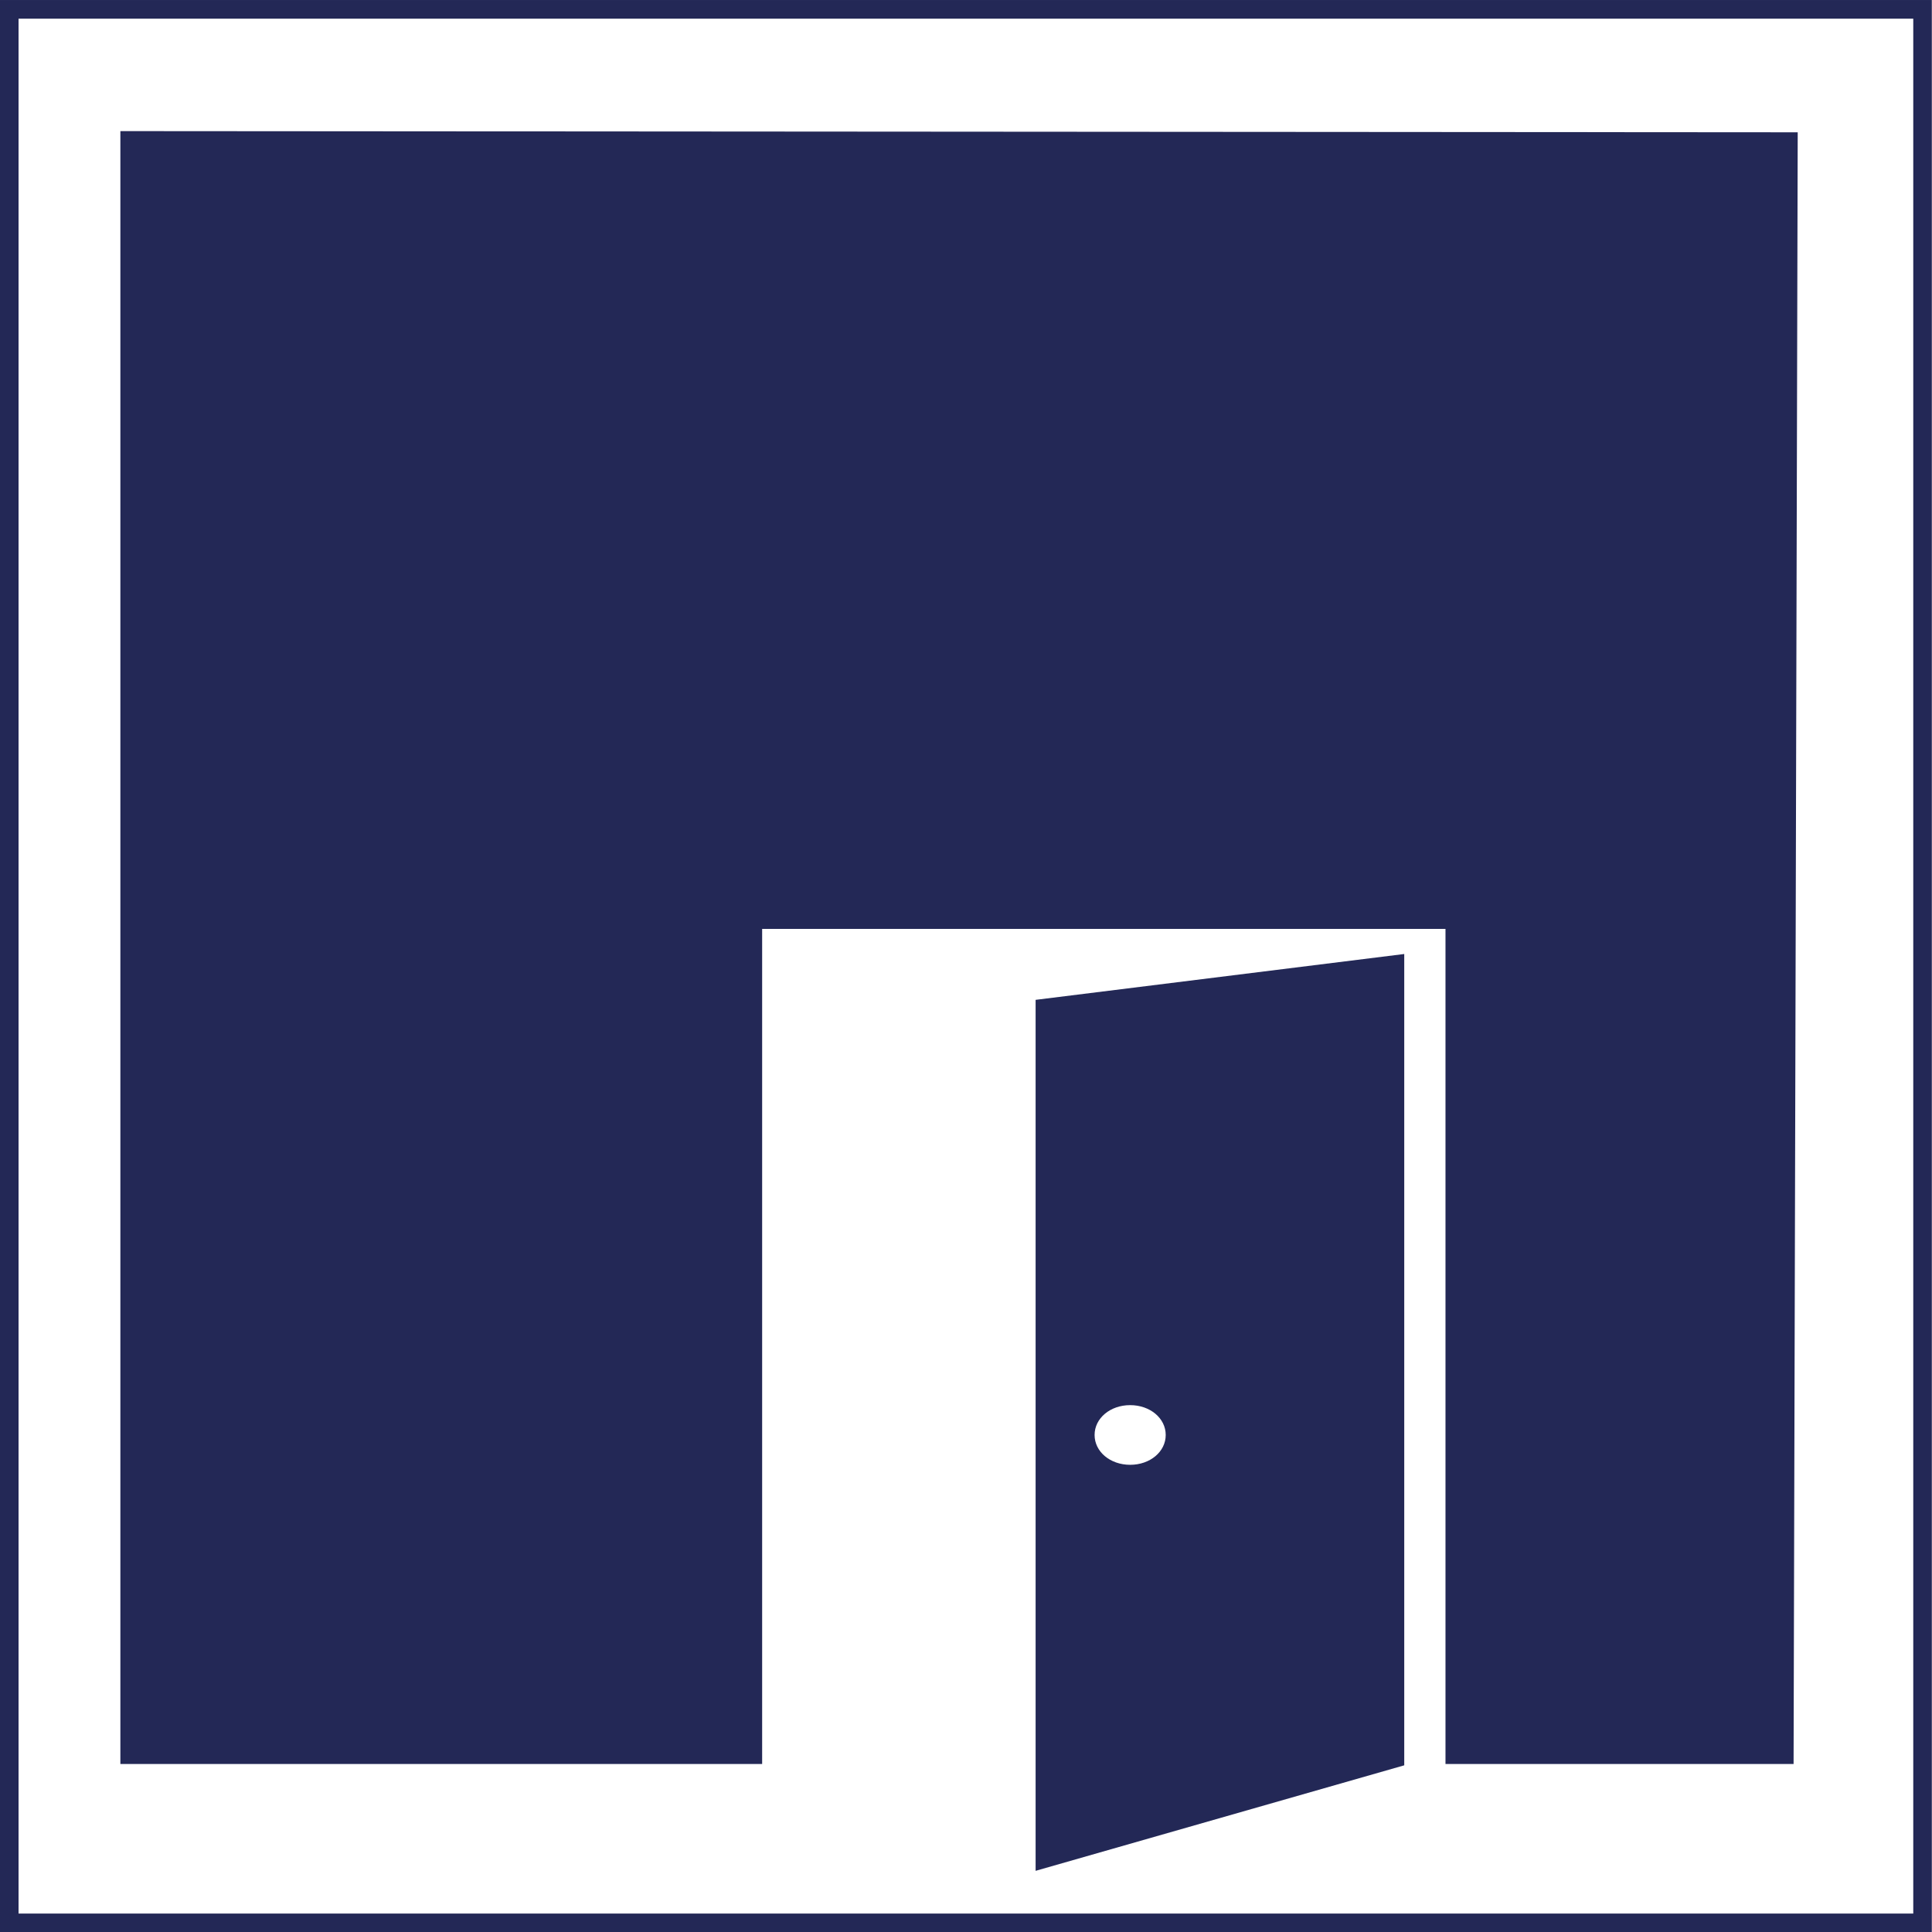 <?xml version="1.0" encoding="UTF-8" standalone="no"?>
<!-- Generator: Adobe Illustrator 22.0.1, SVG Export Plug-In . SVG Version: 6.00 Build 0)  -->

<svg
   xmlns:dc="http://purl.org/dc/elements/1.1/"
   xmlns:cc="http://creativecommons.org/ns#"
   xmlns:rdf="http://www.w3.org/1999/02/22-rdf-syntax-ns#"
   xmlns:svg="http://www.w3.org/2000/svg"
   xmlns="http://www.w3.org/2000/svg"
   xmlns:sodipodi="http://sodipodi.sourceforge.net/DTD/sodipodi-0.dtd"
   xmlns:inkscape="http://www.inkscape.org/namespaces/inkscape"
   version="1.1"
   id="svg2"
   inkscape:version="0.91 r13725"
   sodipodi:docname="Eingangsbereich.svg"
   x="0px"
   y="0px"
   viewBox="0 0 453.5 453.5"
   style="enable-background:new 0 0 453.5 453.5;"
   xml:space="preserve"><defs
     id="defs19" /><sodipodi:namedview
     pagecolor="#ffffff"
     bordercolor="#666666"
     borderopacity="1"
     objecttolerance="10"
     gridtolerance="10"
     guidetolerance="10"
     inkscape:pageopacity="0"
     inkscape:pageshadow="2"
     inkscape:window-width="1920"
     inkscape:window-height="1056"
     id="namedview17"
     showgrid="false"
     inkscape:zoom="1.4718286"
     inkscape:cx="37.322212"
     inkscape:cy="189.61782"
     inkscape:window-x="0"
     inkscape:window-y="24"
     inkscape:window-maximized="1"
     inkscape:current-layer="svg2"
     showguides="false" /><style
     type="text/css"
     id="style3">
	.st0{fill:none;stroke:#232856;stroke-width:4;stroke-miterlimit:10;}
	.st1{fill:#232856;}
</style><g
     id="g5"
     transform="matrix(1.089,0,0,1.095,-21.237,-24.524)"><g
       id="g7"><polygon
         class="st0"
         points="433.9,24.4 433.9,434.6 21.5,434.6 21.5,24.4 "
         id="polygon9"
         style="fill:none;stroke:#232856;stroke-width:4;stroke-miterlimit:10" /></g></g><g
     id="g11"
     transform="matrix(2.036,0,0,1.708,-288.51,-212.29)"><path
       class="st1"
       d="m 261.1,261.7 0,119.7 42.5,-14.5 0,-111.5 -42.5,6.3 z m 10.9,63.9 c -2.3,0 -4.1,-1.8 -4.1,-4.1 0,-2.3 1.8,-4.1 4.1,-4.1 2.3,0 4.1,1.8 4.1,4.1 0,2.3 -1.8,4.1 -4.1,4.1 z"
       id="path13"
       inkscape:connector-curvature="0"
       style="fill:#232856" /></g><path
     class="st1"
     d="M 421.979,31.054 28.256,30.776 l 0,383.291 150.643,0 0,-196.023 160.402,0 0,196.023 81.708,0 z"
     id="path15"
     inkscape:connector-curvature="0"
     style="fill:#232856"
     sodipodi:nodetypes="ccccccccc" /></svg>